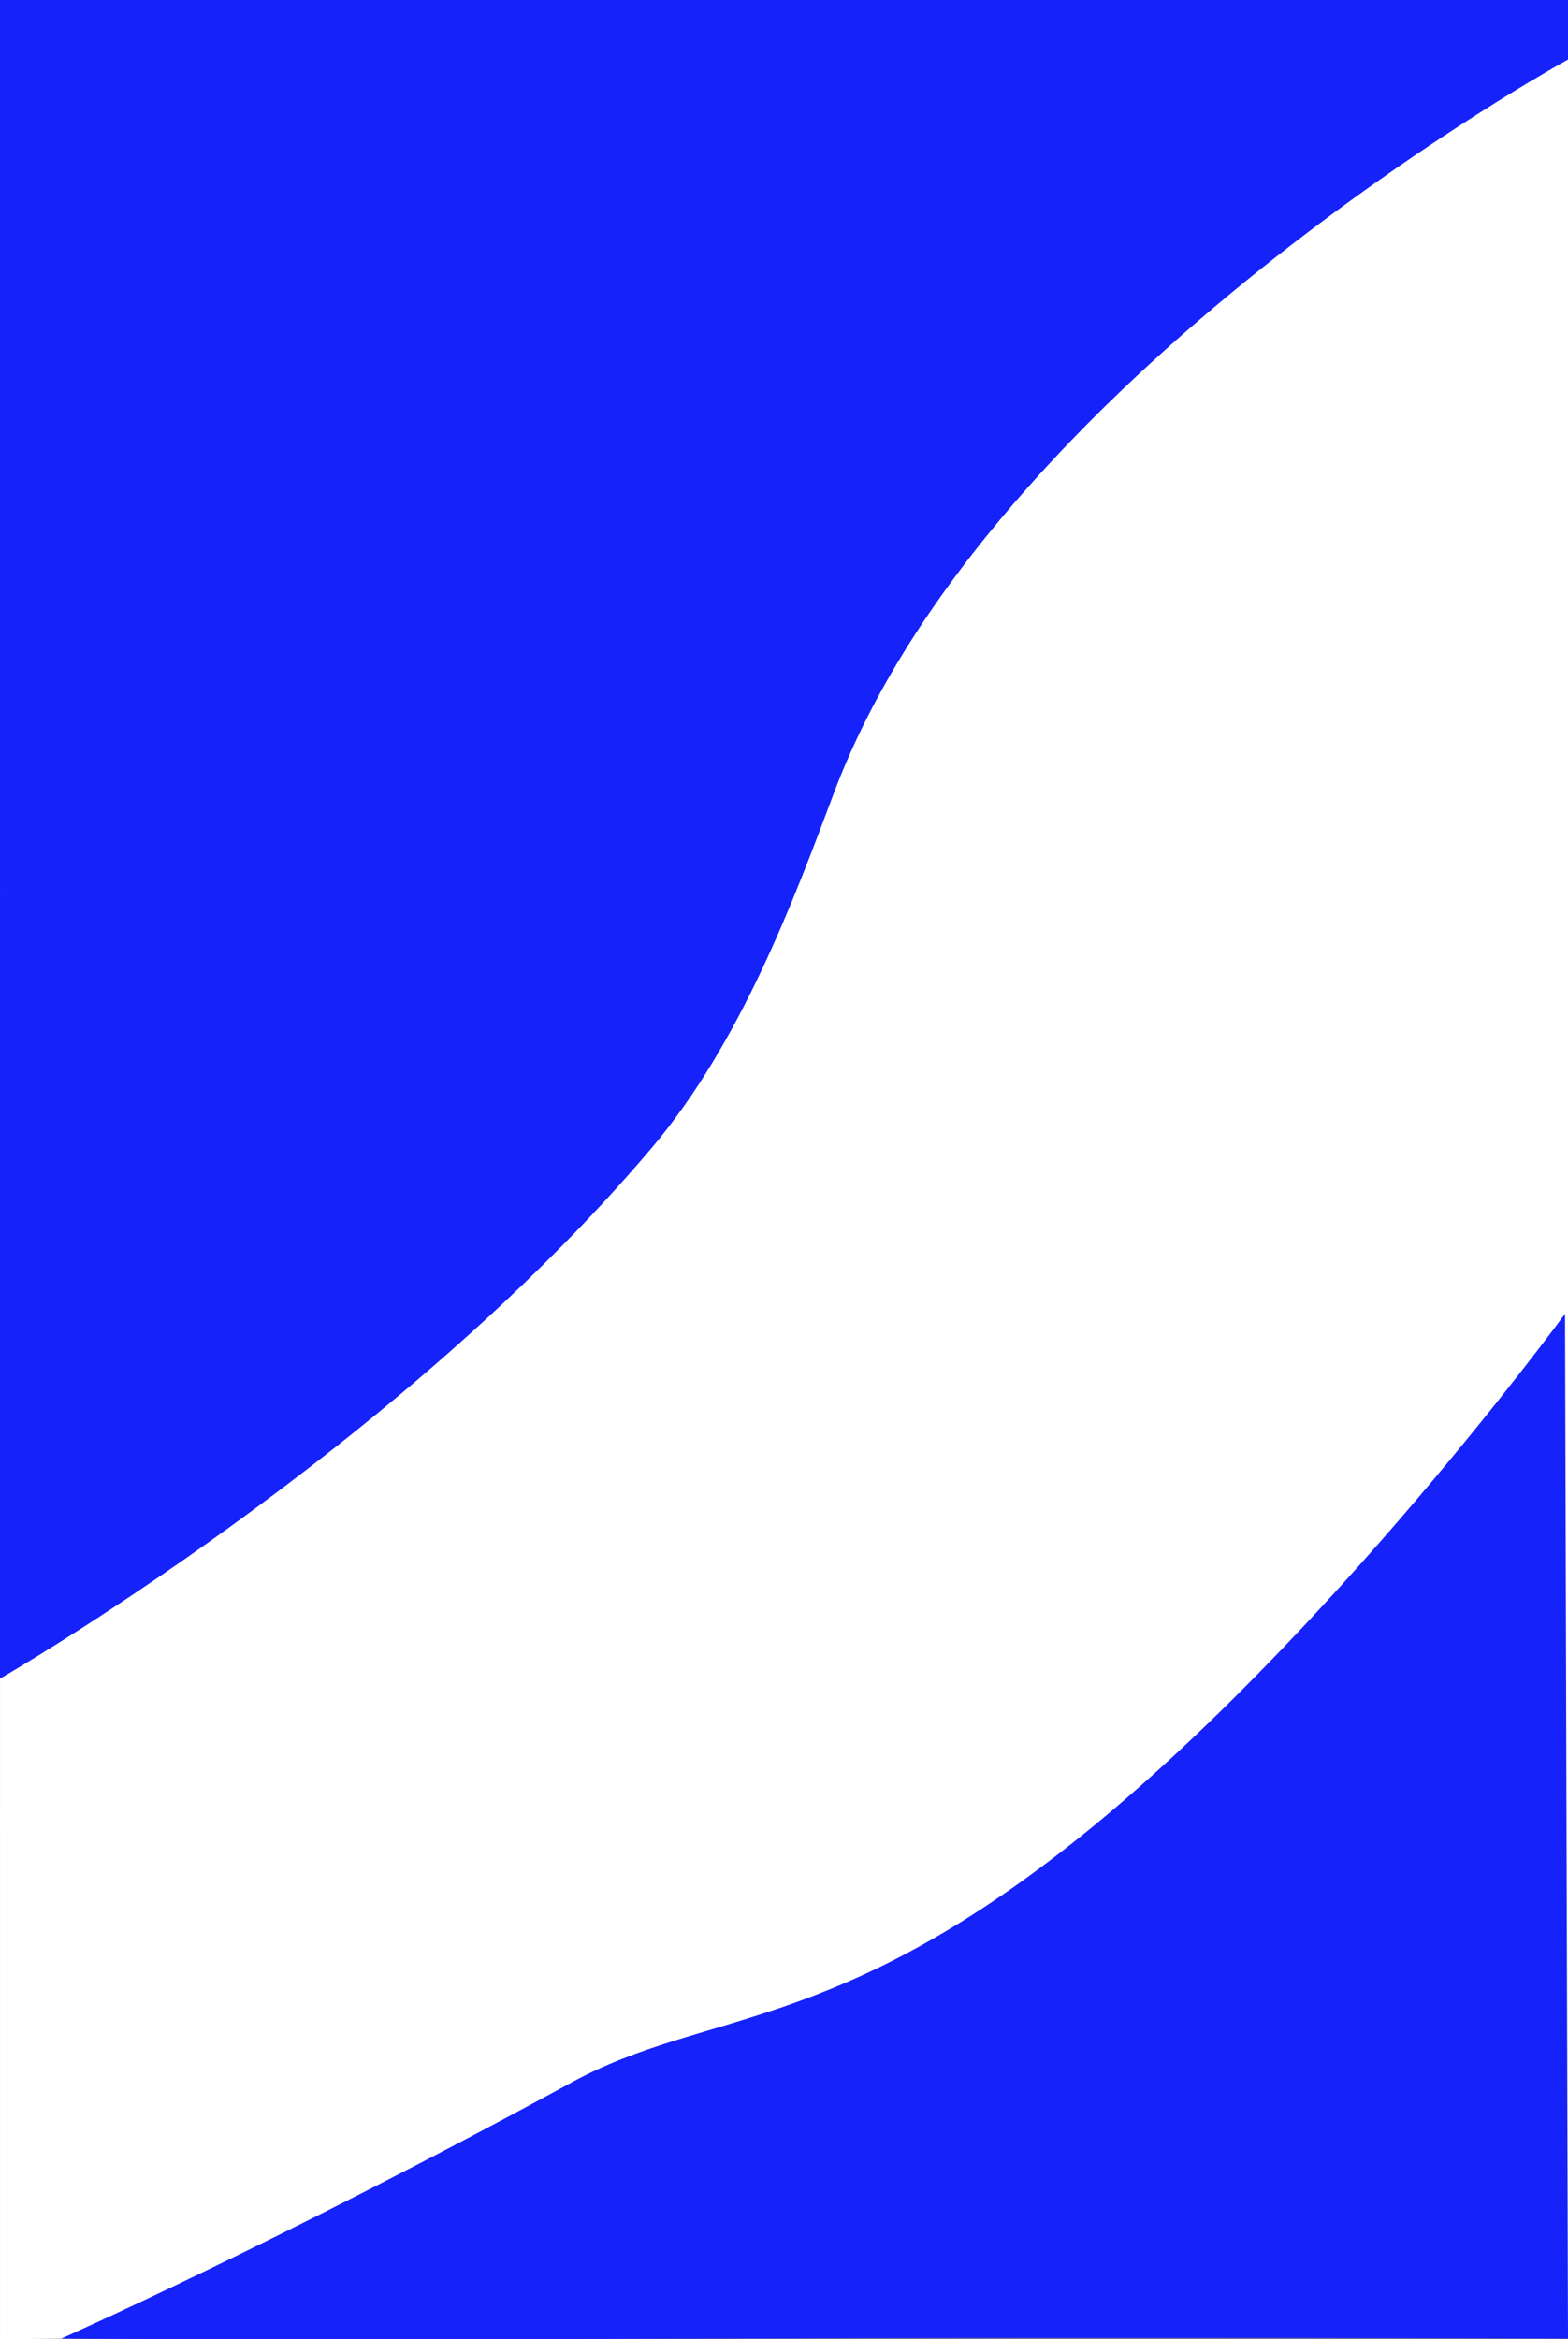 <svg xmlns="http://www.w3.org/2000/svg" width="1706" height="2545" viewBox="0 0 1706 2545">
  <rect x="0" y="0" width="1706" height="2545" fill="#808080" stroke="none"/>
  <g id="Group_73" data-name="Group 73" transform="translate(-4287.979 -2656)">
    <rect id="Rectangle_7" data-name="Rectangle 7" width="1705.979" height="973" transform="translate(4288 2656)" fill="#1622fa"/>
    <rect id="Rectangle_8" data-name="Rectangle 8" width="1703.58" height="1014.903" transform="translate(4288 3628.691)" fill="#1622fa"/>
    <path id="Path_9" data-name="Path 9" d="M1883.555,1897.333s-628.928,344.481-798.909,798.447c-43.855,117.124-101.337,271.134-197.8,385.318-279.331,330.636-709.269,577.652-709.269,577.652V4377.53l1705.98-18.615Z" transform="translate(4110.424 823.471)" fill="#fff"/>
    <path id="Path_270" data-name="Path 270" d="M0,0,1687.573,11.411l6,543.314L6,543.314Z" transform="matrix(1, -0.017, 0.017, 1, 4287.979, 4627.482)" fill="#fff"/>
    <path id="Path_68" data-name="Path 68" d="M1803.222,3146.915s-256.011,350.462-526.078,567.82S867.5,3903.9,722.955,3982.782c-316.576,172.765-555.876,278.965-555.876,278.965s218.419,1.769,718.8,0c449.155-1.587,920.581,0,920.581,0Z" transform="translate(4187.521 938.467)" fill="#1622fa"/>
  </g>
</svg>
